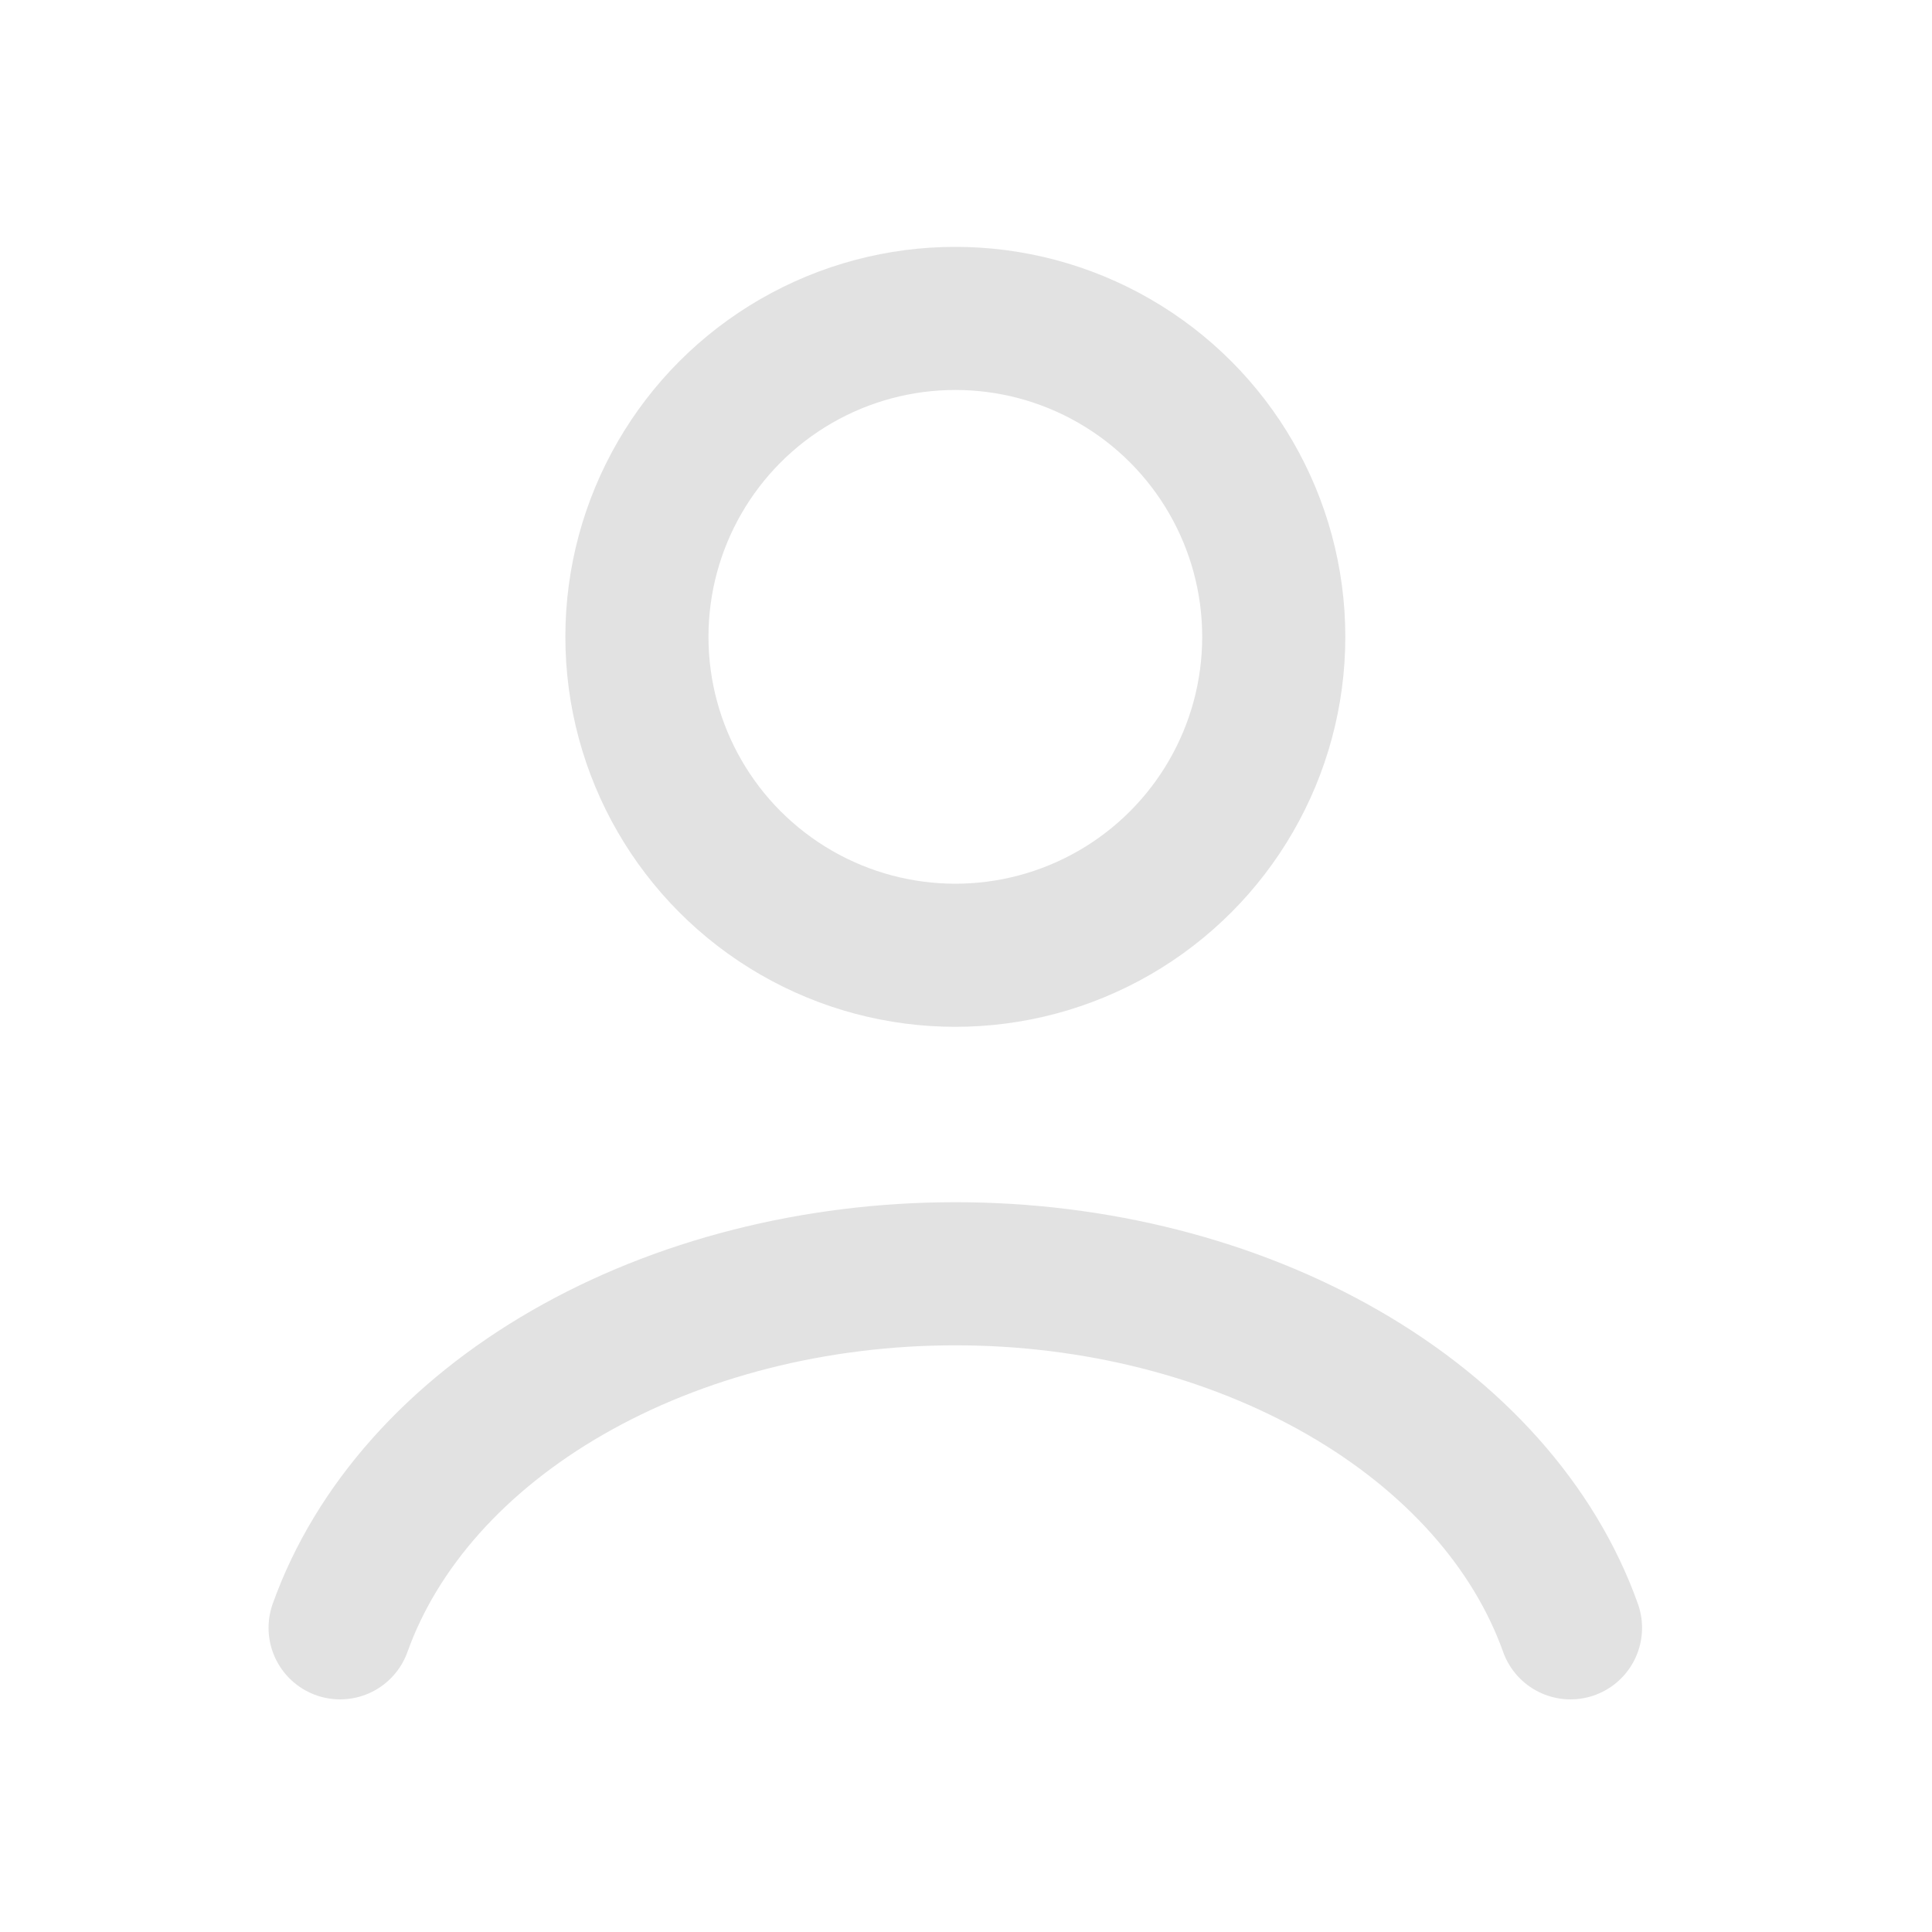 <svg width="27" height="27" viewBox="0 0 27 27" fill="none" xmlns="http://www.w3.org/2000/svg">
<path d="M21.948 22.749C21.441 21.329 20.323 20.075 18.769 19.181C17.215 18.286 15.31 17.801 13.351 17.801C11.391 17.801 9.487 18.286 7.932 19.181C6.378 20.075 5.261 21.329 4.753 22.749" stroke="#E2E2E2" stroke-width="2" stroke-linecap="round"/>
<ellipse cx="13.351" cy="8.9" rx="4.45" ry="4.45" stroke="#E2E2E2" stroke-width="2" stroke-linecap="round"/>
</svg>
